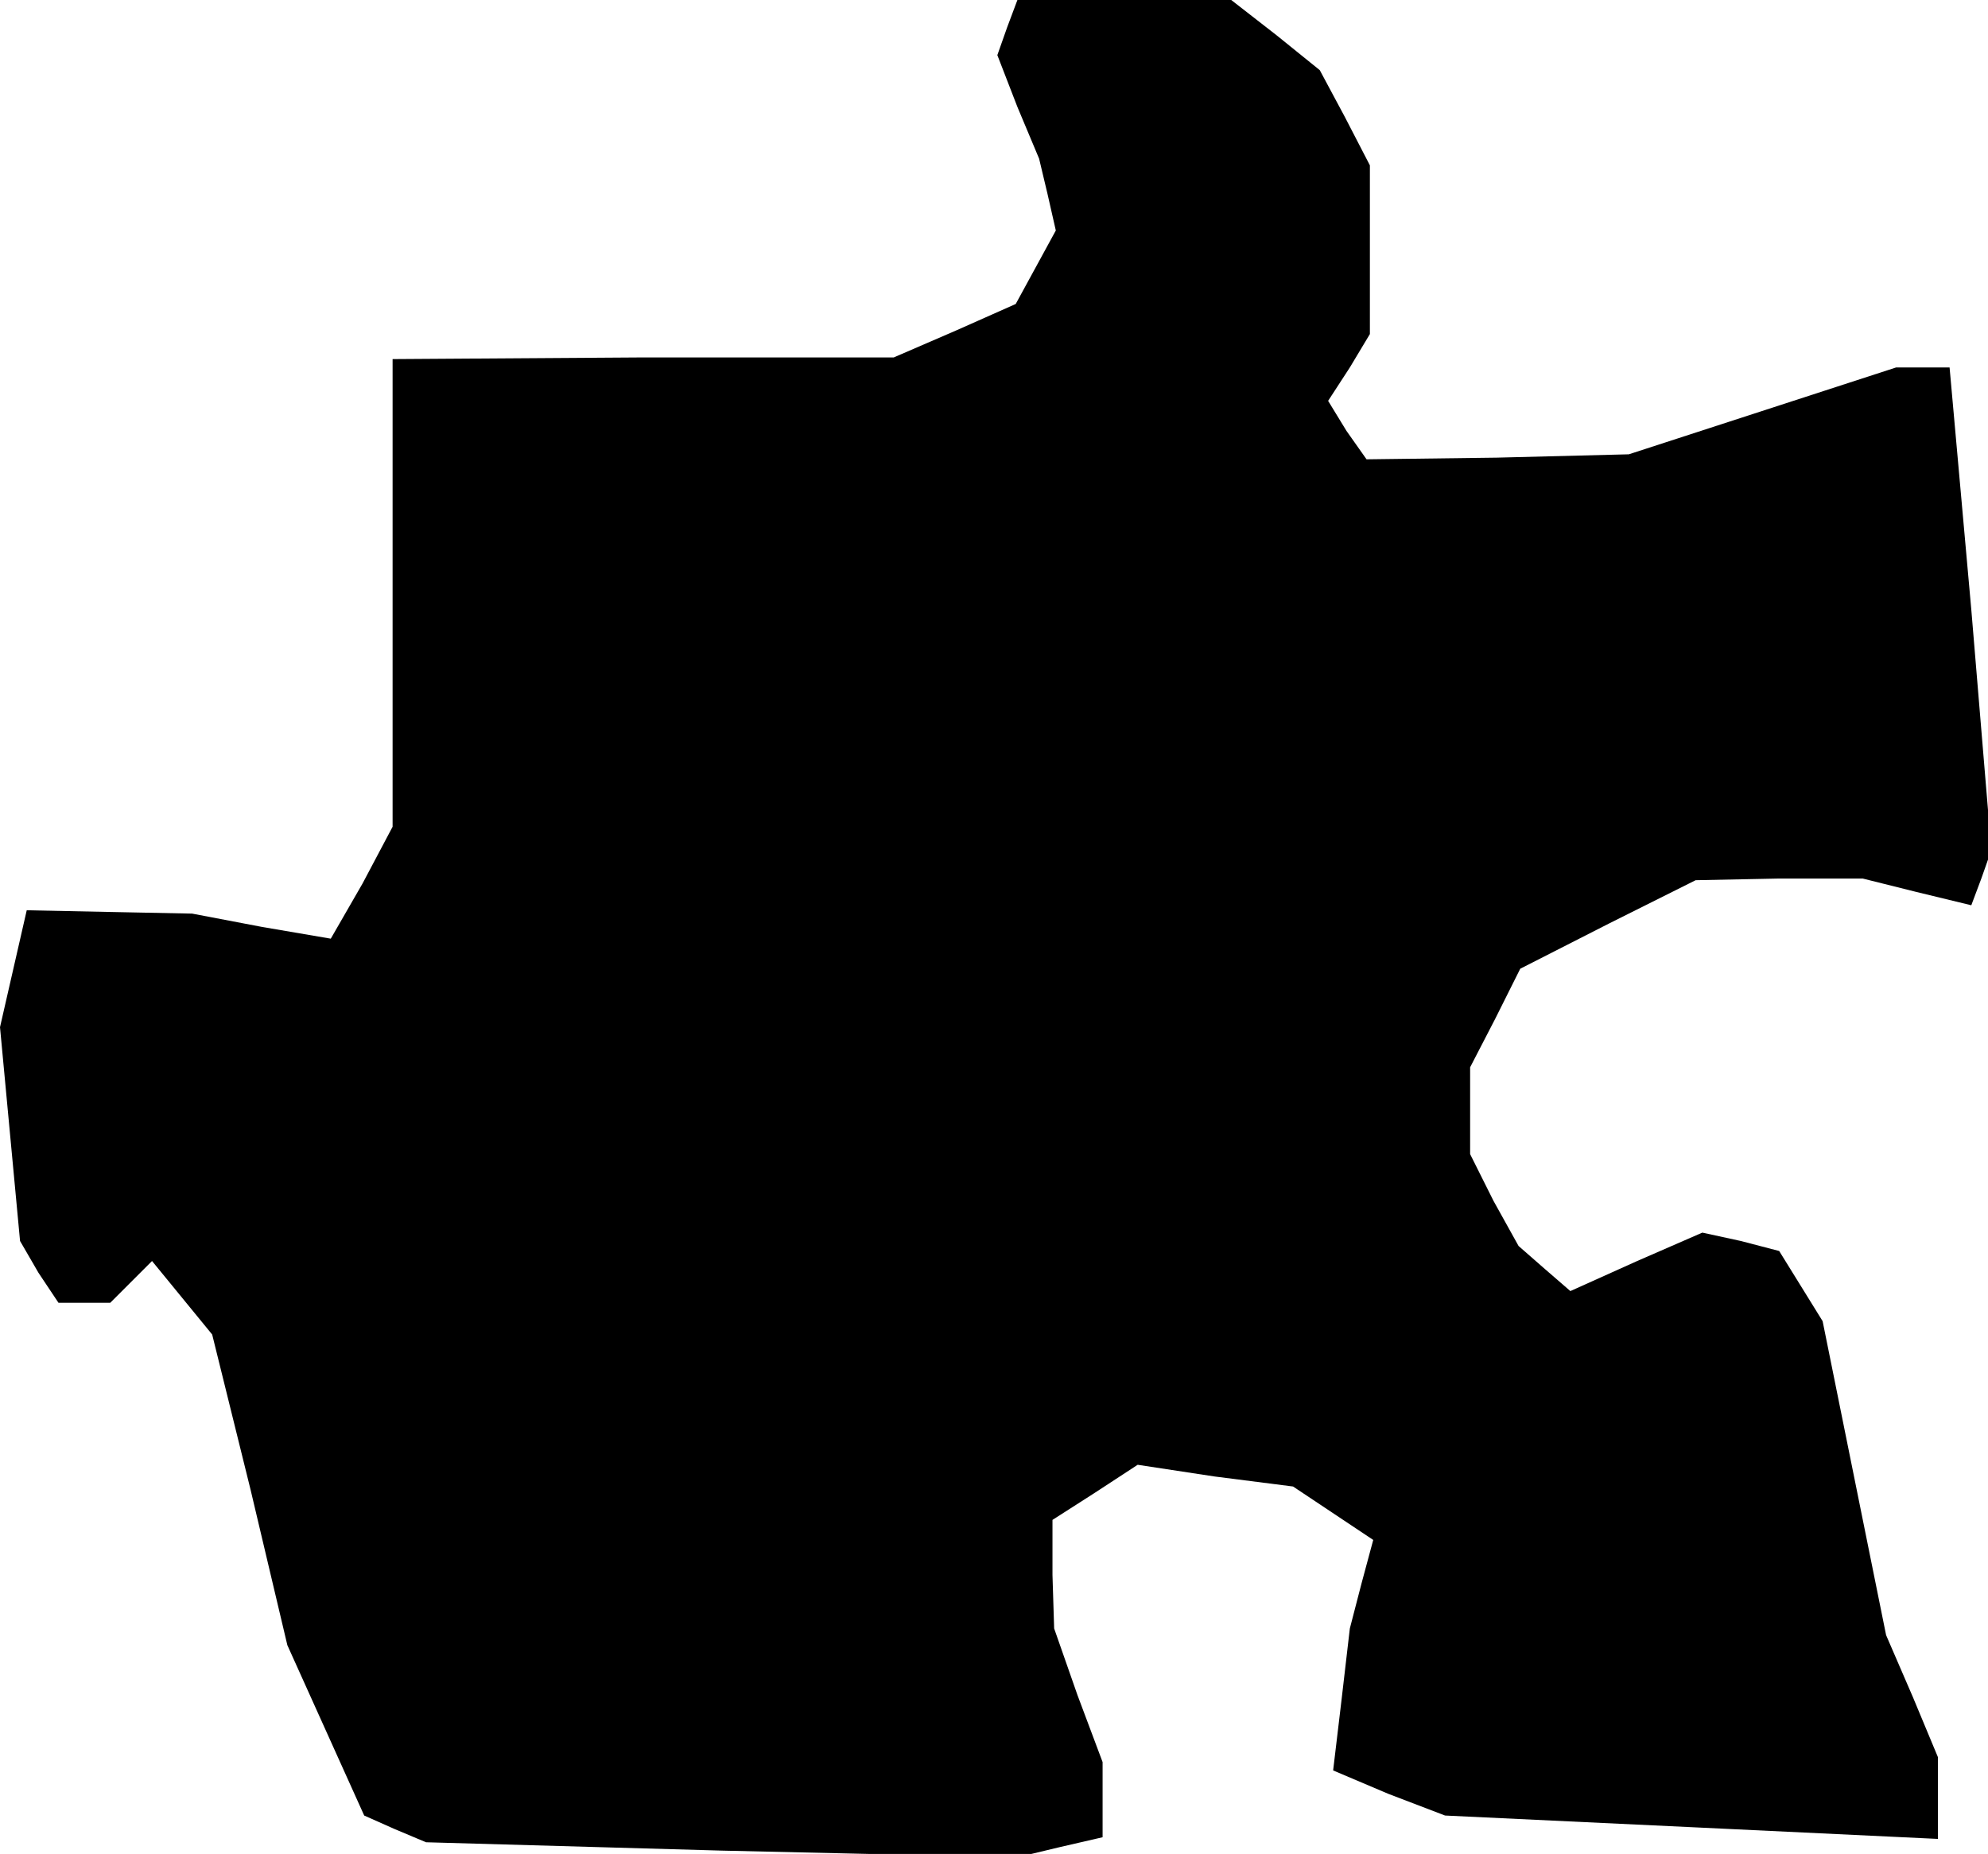 <?xml version="1.0" standalone="no"?>
<!DOCTYPE svg PUBLIC "-//W3C//DTD SVG 20010904//EN"
 "http://www.w3.org/TR/2001/REC-SVG-20010904/DTD/svg10.dtd">
<svg version="1.0" xmlns="http://www.w3.org/2000/svg"
 width="119pt" height="111pt" viewBox="0 0 119 111"
 preserveAspectRatio="xMidYMid meet">
<g transform="translate(0,111) scale(0.1,-0.1)"
fill="#000000" stroke="none">
<path d="M603 1094 l-6 -17 12 -31 13 -31 5 -21 5 -22 -12 -22 -12 -22 -36
-16 -37 -16 -150 0 -150 -1 0 -140 0 -140 -18 -34 -19 -33 -41 7 -42 8 -50 1
-49 1 -8 -35 -8 -35 6 -64 6 -64 11 -19 12 -18 15 0 16 0 13 13 12 12 18 -22
18 -22 23 -93 22 -93 23 -51 23 -51 18 -8 19 -8 177 -5 177 -4 25 6 26 6 0 23
0 22 -15 40 -14 40 -1 32 0 33 25 16 26 17 46 -7 47 -6 24 -16 24 -16 -7 -26
-7 -27 -5 -43 -5 -42 33 -14 34 -13 148 -7 147 -7 0 24 0 25 -15 36 -16 37
-19 94 -19 94 -13 21 -13 21 -23 6 -23 5 -39 -17 -40 -18 -15 13 -16 14 -15
27 -14 28 0 26 0 26 15 29 15 30 53 27 52 26 50 1 50 0 32 -8 33 -8 6 16 6 17
-12 144 -13 145 -16 0 -16 0 -80 -26 -80 -26 -79 -2 -78 -1 -12 17 -11 18 13
20 12 20 0 50 0 51 -15 29 -15 28 -26 21 -27 21 -64 0 -64 0 -6 -16z"/>
</g>
</svg>
